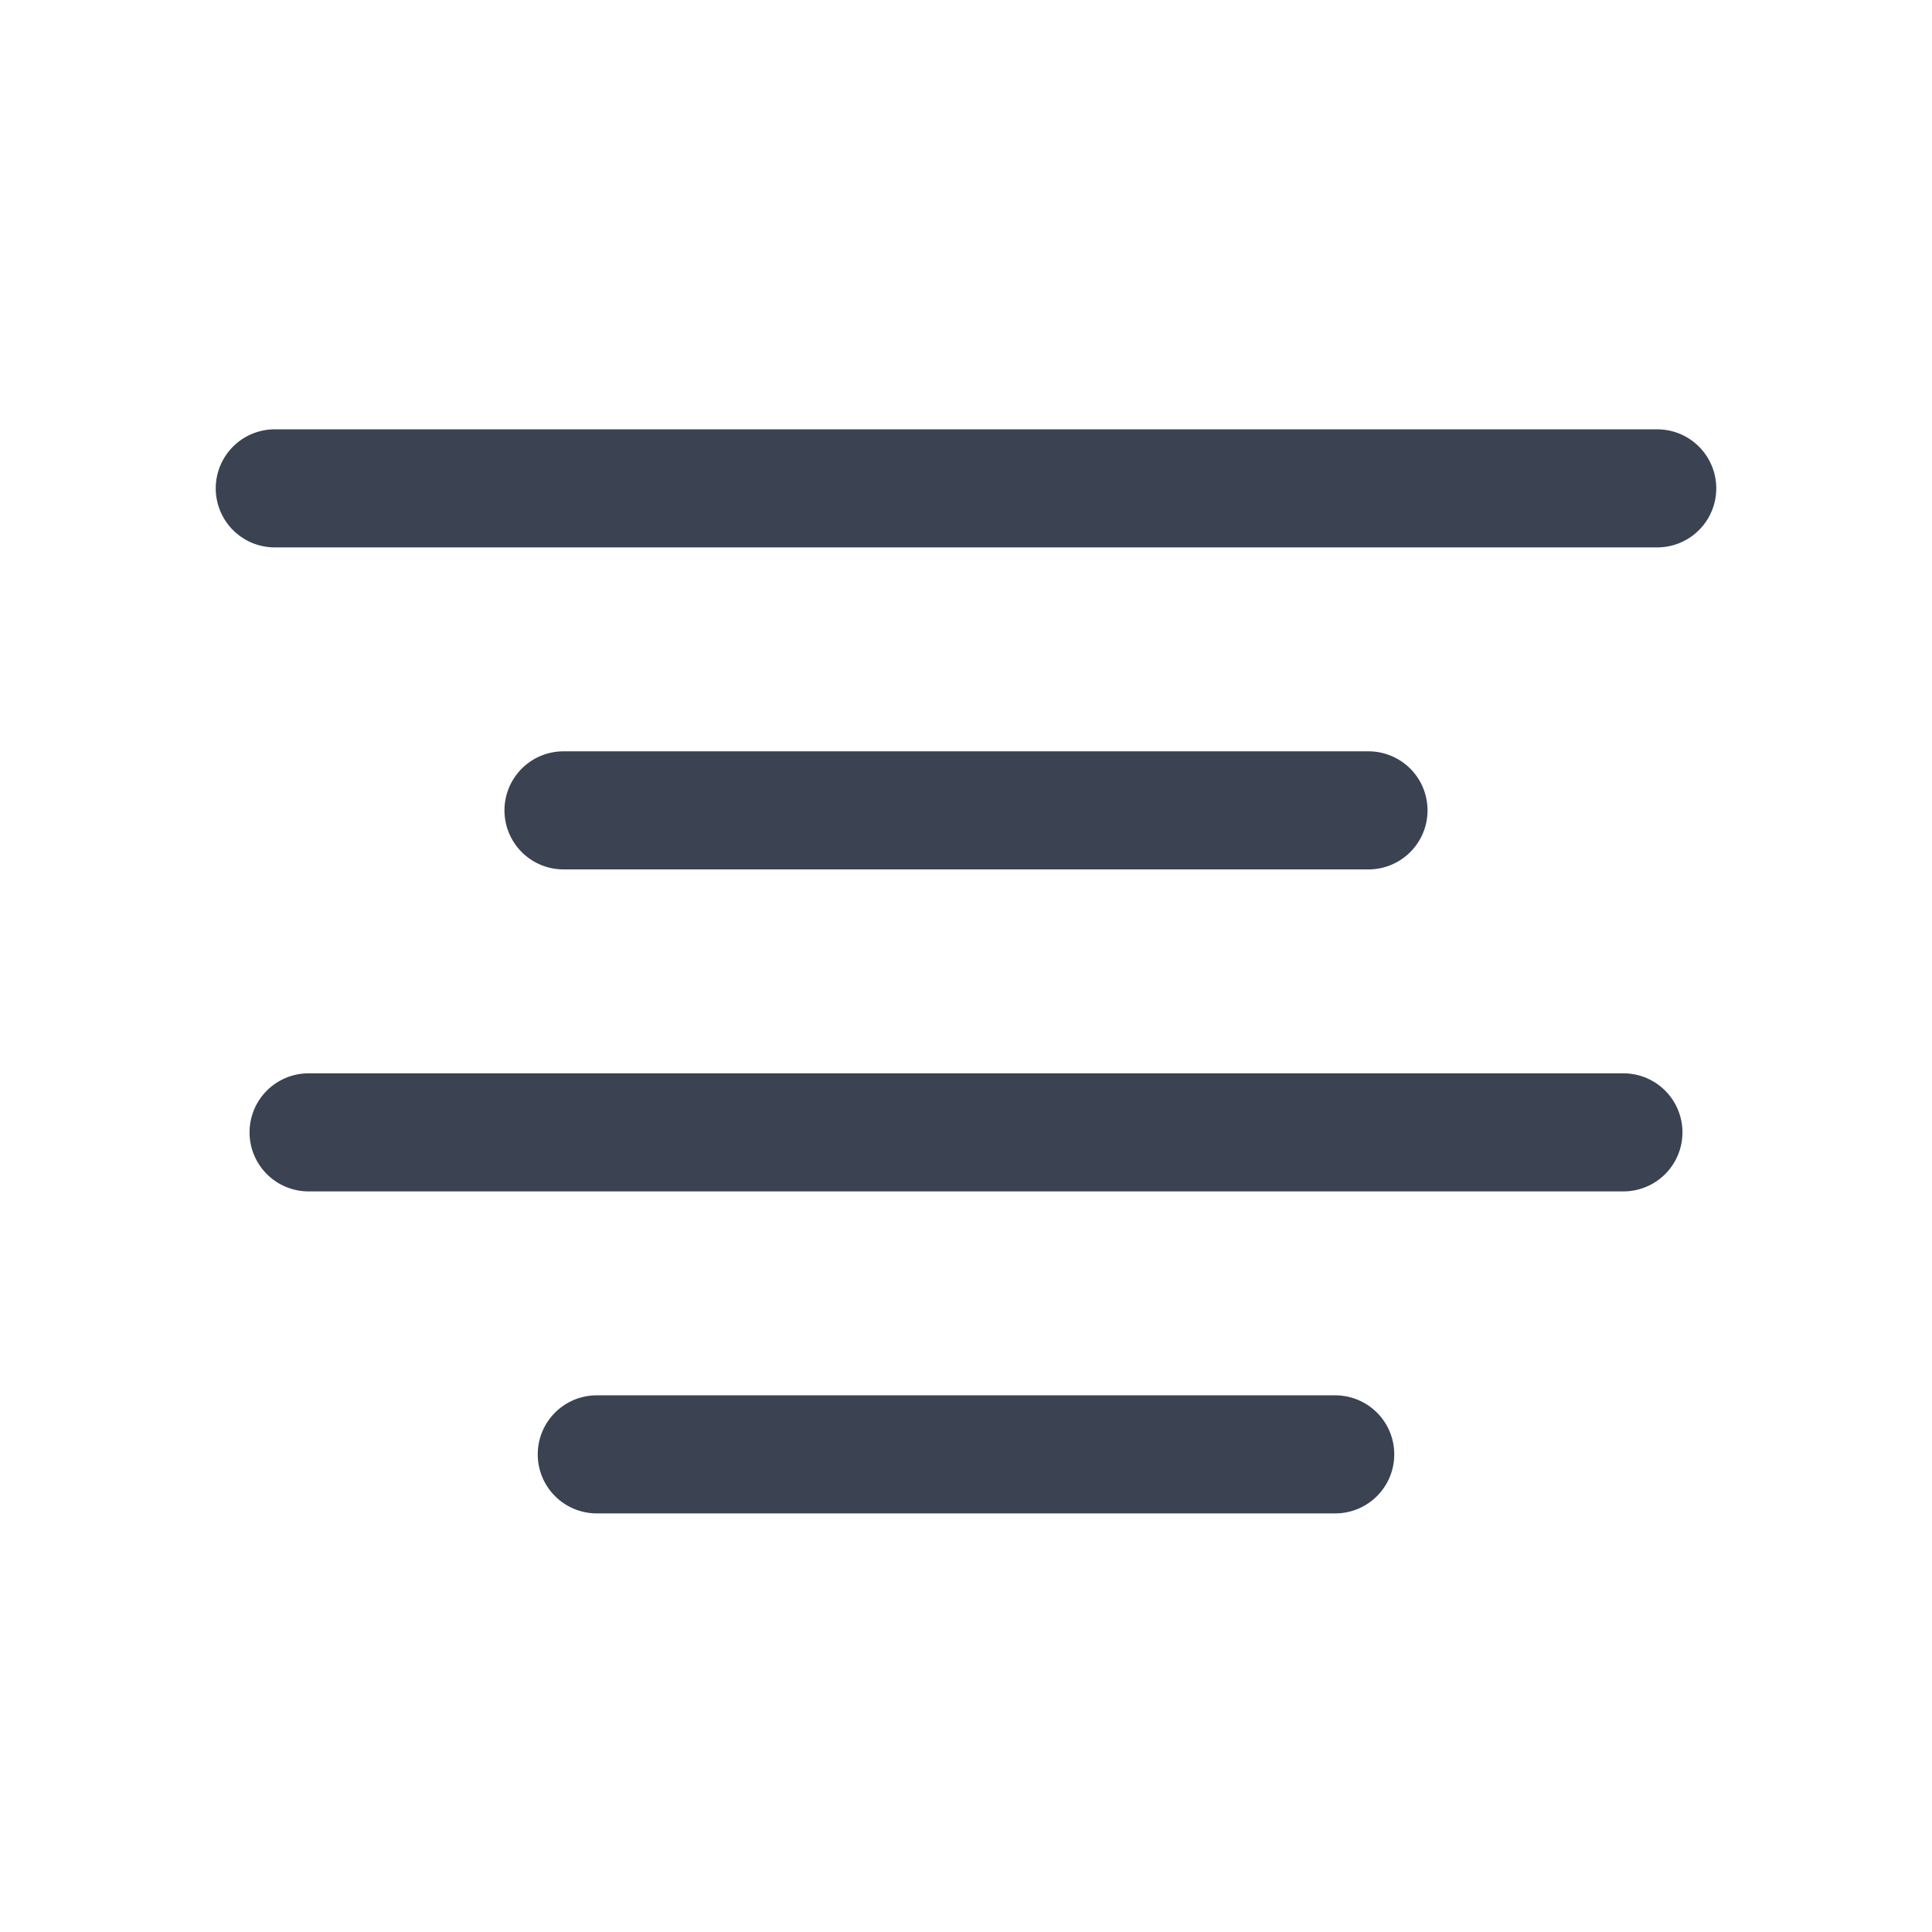<svg fill="#3b4252" version="1.1" width="36" height="36"  viewBox="0 0 36 36" preserveAspectRatio="xMidYMid meet" xmlns="http://www.w3.org/2000/svg" xmlns:xlink="http://www.w3.org/1999/xlink">
    <title>center-text-line</title>
    <path d="M30.88,8H5.12a1.1,1.1,0,0,0,0,2.2H30.88a1.1,1.1,0,1,0,0-2.2Z" class="clr-i-outline clr-i-outline-path-1"></path><path d="M25.5,16.2a1.1,1.1,0,1,0,0-2.2h-15a1.1,1.1,0,1,0,0,2.2Z" class="clr-i-outline clr-i-outline-path-2"></path><path d="M30.25,20H5.75a1.1,1.1,0,0,0,0,2.2h24.5a1.1,1.1,0,0,0,0-2.2Z" class="clr-i-outline clr-i-outline-path-3"></path><path d="M24.88,26H11.12a1.1,1.1,0,1,0,0,2.2H24.88a1.1,1.1,0,1,0,0-2.2Z" class="clr-i-outline clr-i-outline-path-4"></path>
    <rect x="0" y="0" width="36" height="36" fill-opacity="0"/>
</svg>
